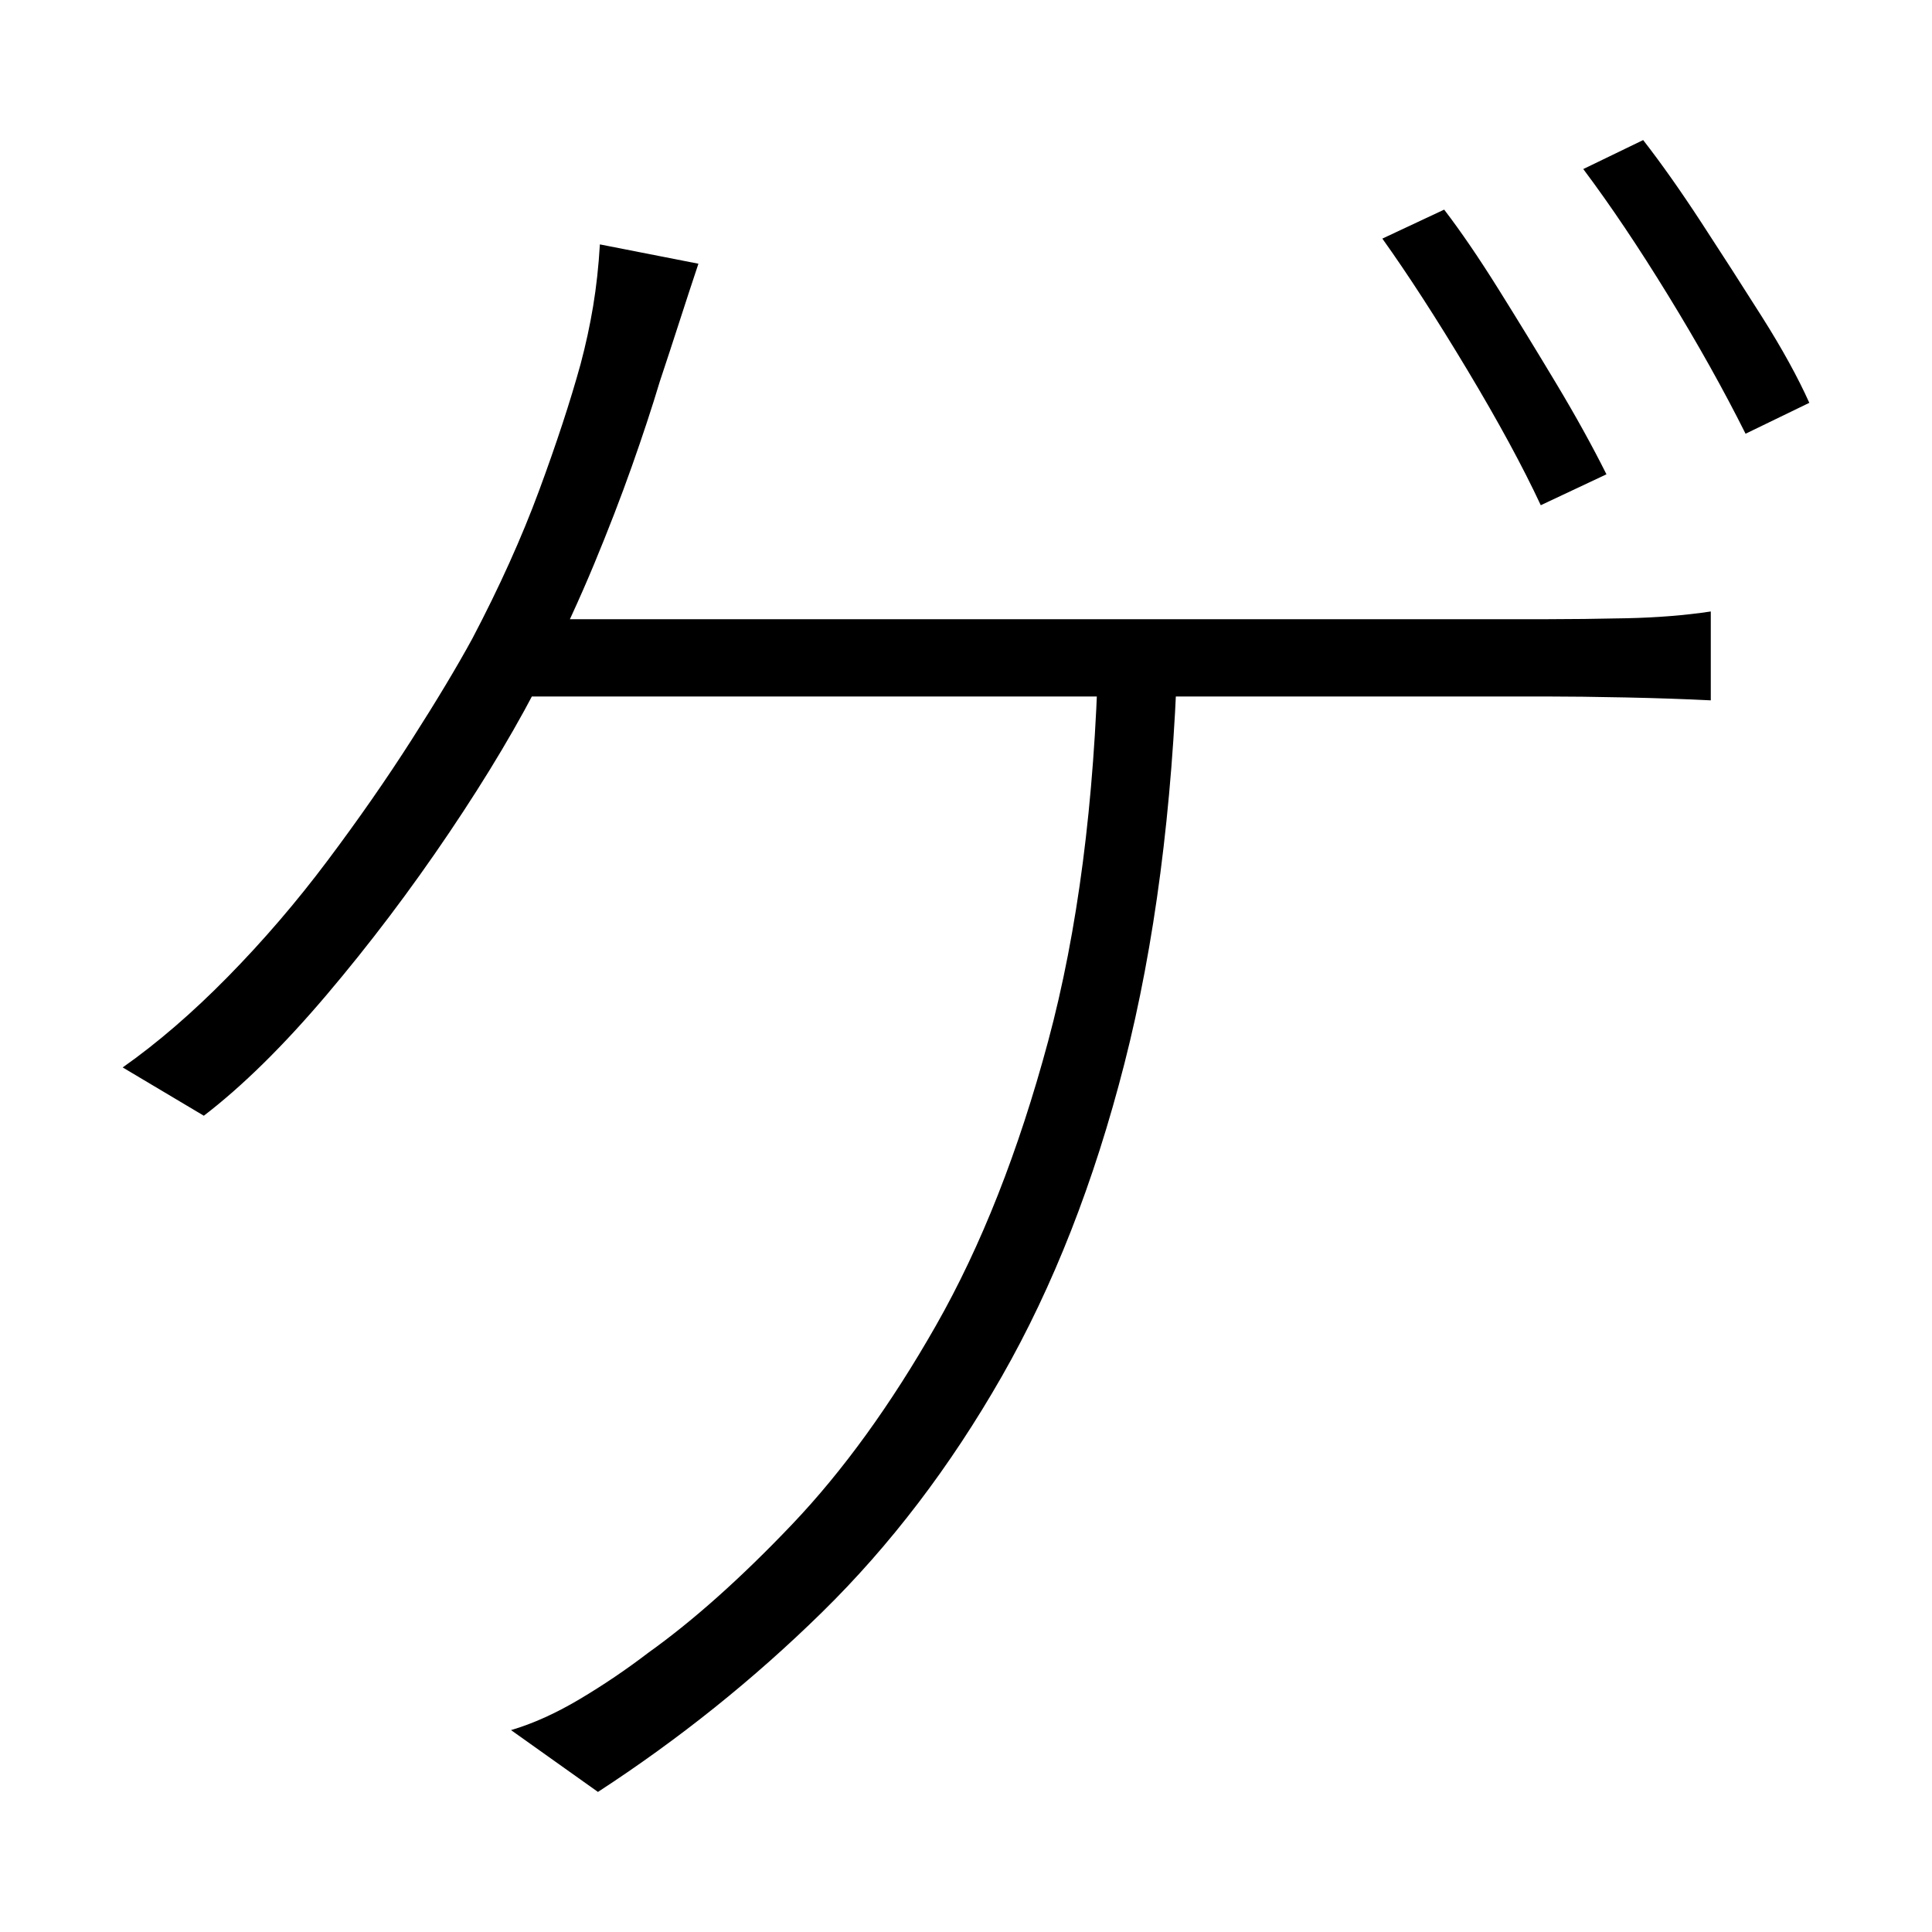 <svg xmlns="http://www.w3.org/2000/svg" xmlns:xlink="http://www.w3.org/1999/xlink" version="1.1" viewBox="0 0 1000 1000">
   <path 
d="M747.5 108.5q13 17 28 41t30 49t26 47l-34 16q-14 -30 -38 -70t-44 -68zM850.5 72.5q14 18 30 42.5t31.5 49t24.5 44.5l-33 16q-17 -34 -40 -71.5t-44 -65.5zM361.5 136.5q-5 15 -10 30.5t-10 30.5q-6 20 -14.5 44t-19.5 50.5t-26 56.5q-19 38 -49 82.5t-63.5 84
t-63.5 62.5l-42 -25q27 -19 54.5 -47t51.5 -60t43.5 -62.5t31.5 -52.5q21 -40 34.5 -76.5t21.5 -65.5q4 -15 6.5 -30t3.5 -32zM261.5 320.5h43h79h100h106h98h75h38q18 0 41.5 -0.5t43.5 -3.5v46q-20 -1 -44 -1.5t-41 -0.5h-48h-96h-121h-123.5h-102.5h-58zM609.5 339.5
q-4 119 -27.5 211t-63.5 162t-93 122t-116 93l-45 -32q17 -5 35.5 -16t35.5 -24q35 -25 74.5 -66.5t74.5 -103t58 -147t26 -200.5z" />
</svg>
